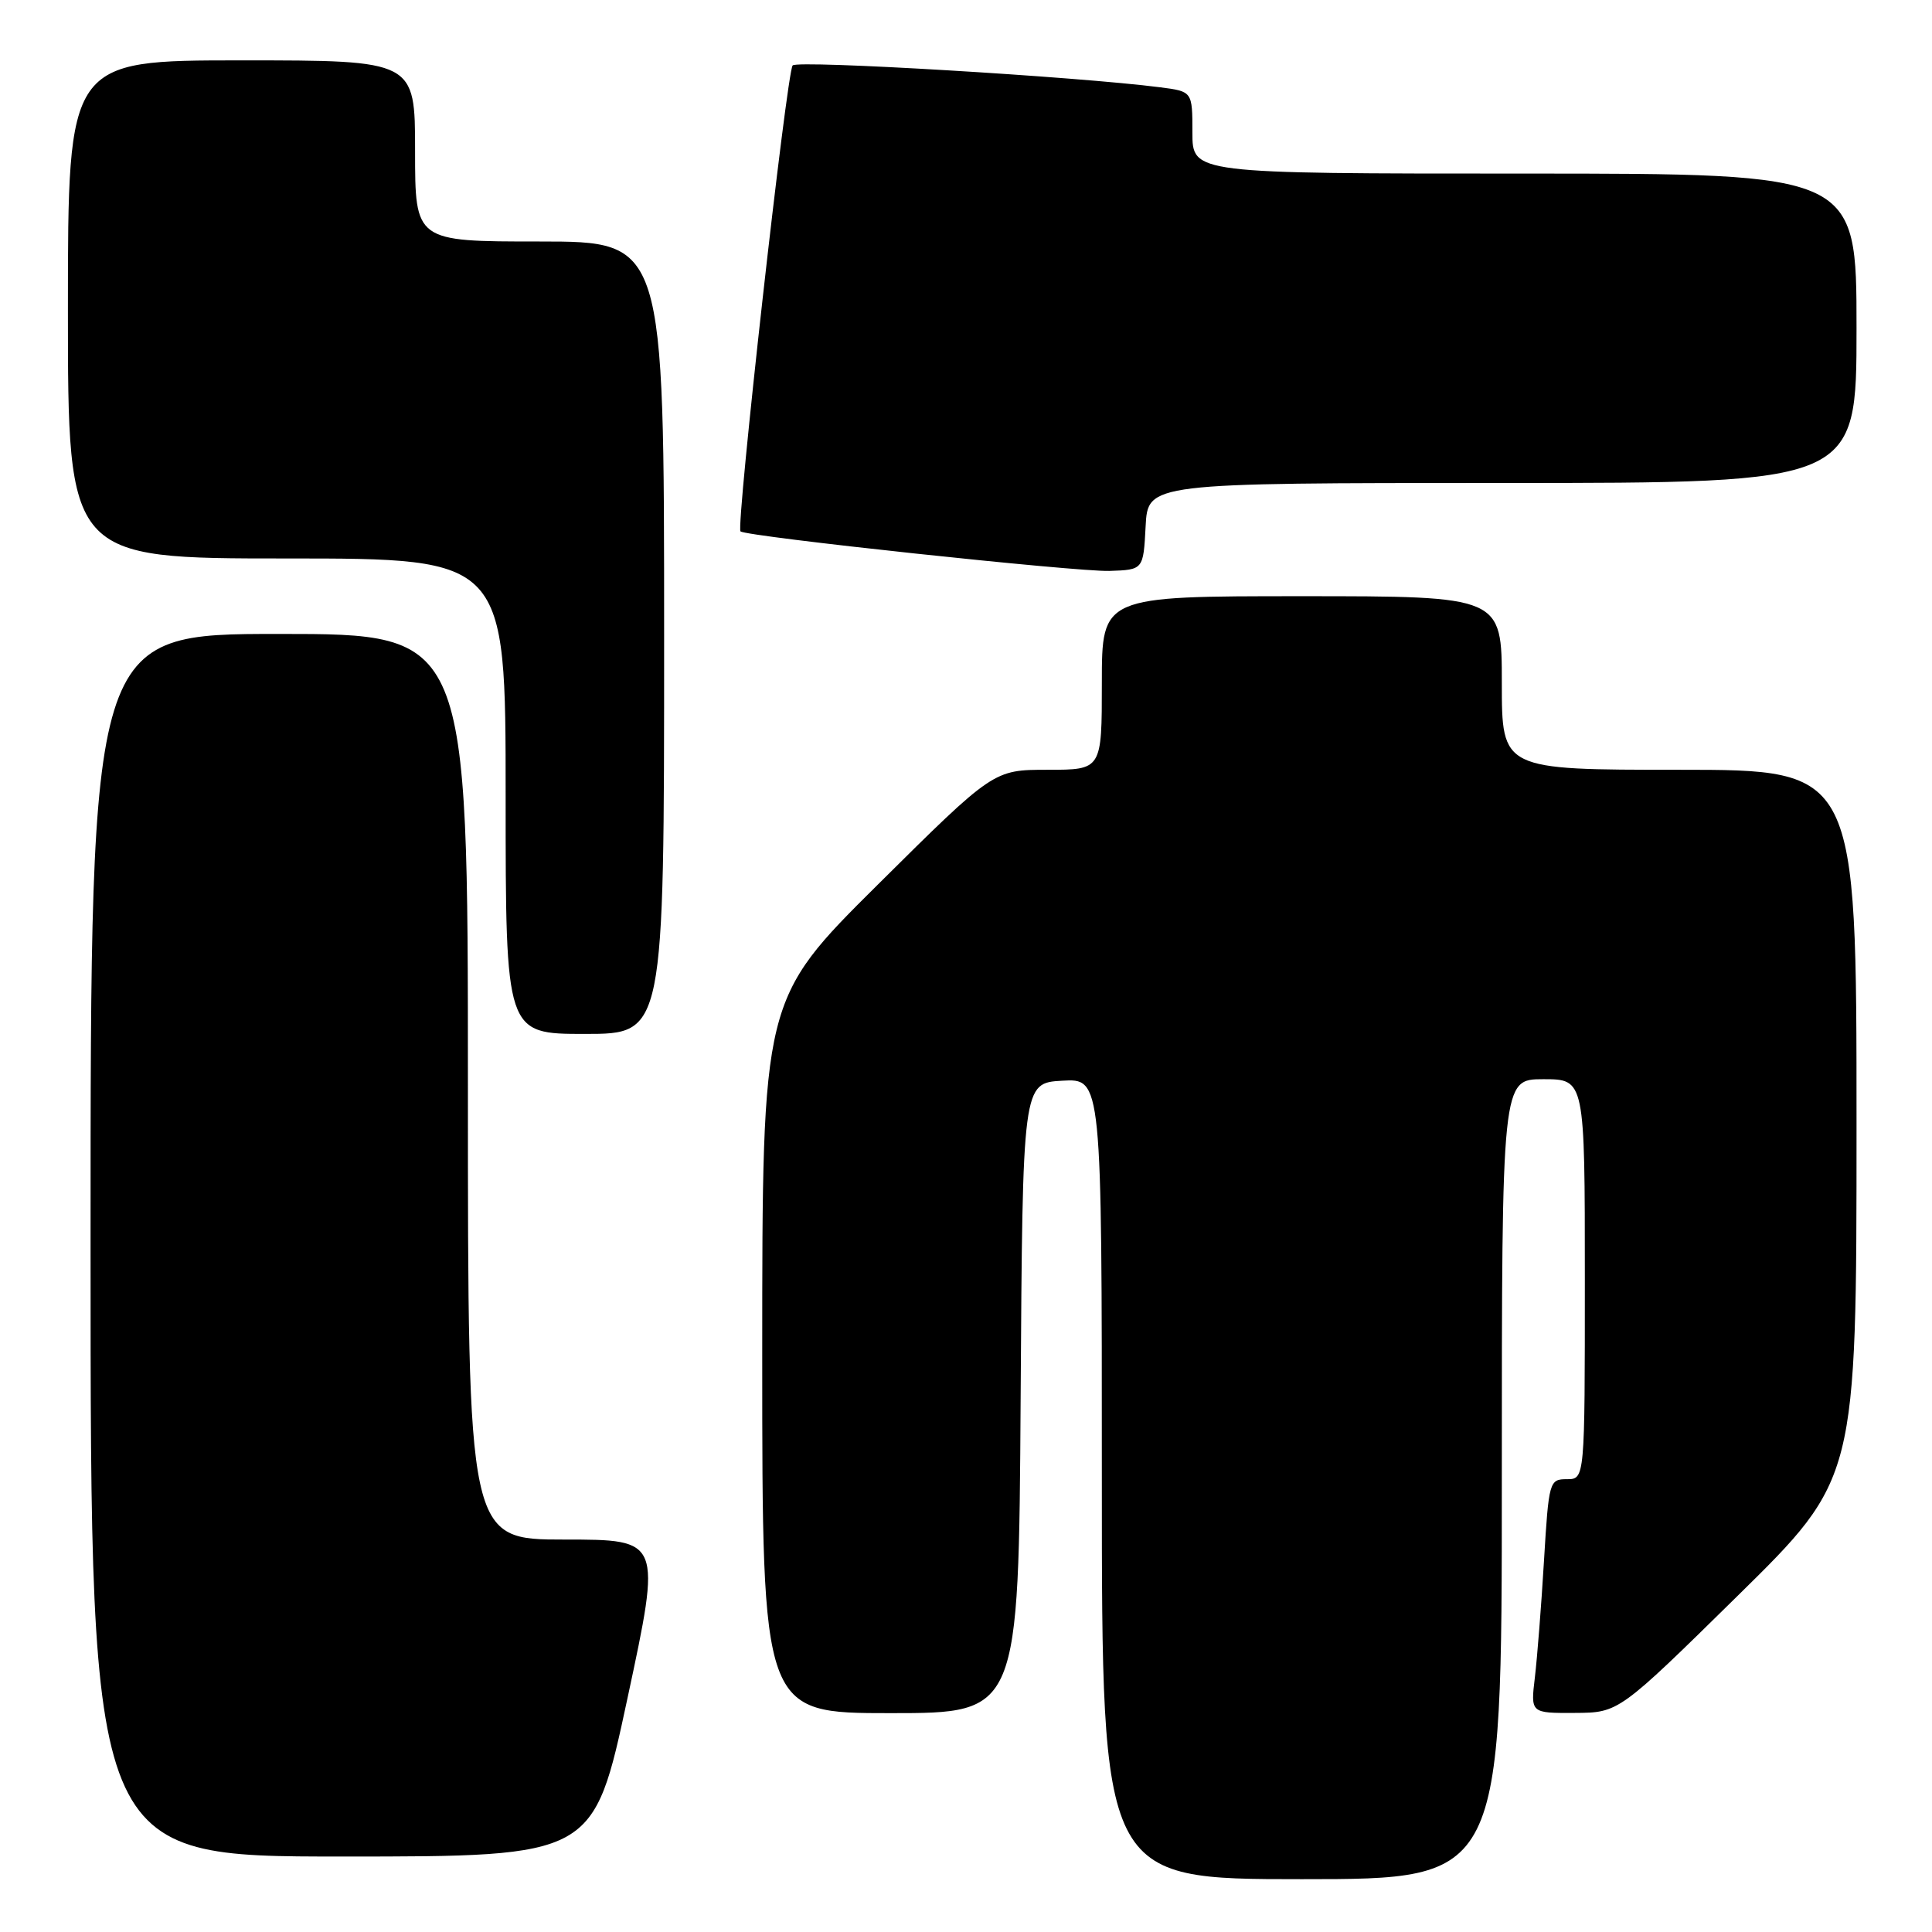 <?xml version="1.0" encoding="UTF-8" standalone="no"?>
<!DOCTYPE svg PUBLIC "-//W3C//DTD SVG 1.1//EN" "http://www.w3.org/Graphics/SVG/1.1/DTD/svg11.dtd" >
<svg xmlns="http://www.w3.org/2000/svg" xmlns:xlink="http://www.w3.org/1999/xlink" version="1.1" viewBox="0 0 256 256">
 <g >
 <path fill="currentColor"
d=" M 199.00 196.00 C 199.00 143.00 199.00 143.00 204.50 143.00 C 210.00 143.00 210.00 143.00 210.00 169.50 C 210.00 196.00 210.00 196.00 207.62 196.00 C 205.30 196.00 205.22 196.28 204.59 206.75 C 204.24 212.66 203.69 219.64 203.38 222.25 C 202.81 227.00 202.81 227.00 208.66 226.97 C 214.50 226.94 214.50 226.94 230.25 211.45 C 246.00 195.96 246.00 195.96 246.00 148.98 C 246.00 102.00 246.00 102.00 222.50 102.00 C 199.00 102.00 199.00 102.00 199.00 90.50 C 199.00 79.00 199.00 79.00 172.50 79.00 C 146.00 79.00 146.00 79.00 146.00 90.50 C 146.00 102.00 146.00 102.00 138.82 102.00 C 131.65 102.00 131.65 102.00 116.32 117.21 C 101.00 132.42 101.00 132.42 101.00 179.71 C 101.00 227.00 101.00 227.00 117.99 227.00 C 134.98 227.00 134.98 227.00 135.24 185.25 C 135.50 143.50 135.50 143.50 140.75 143.20 C 146.00 142.90 146.00 142.90 146.00 195.95 C 146.00 249.00 146.00 249.00 172.50 249.00 C 199.00 249.00 199.00 249.00 199.00 196.00 Z  M 83.15 225.00 C 87.65 204.00 87.65 204.00 74.83 204.00 C 62.00 204.00 62.00 204.00 62.00 144.00 C 62.00 84.00 62.00 84.00 37.00 84.00 C 12.00 84.00 12.00 84.00 12.00 165.00 C 12.00 246.00 12.00 246.00 45.32 246.00 C 78.65 246.00 78.65 246.00 83.15 225.00 Z  M 88.00 84.50 C 88.00 32.00 88.00 32.00 71.50 32.00 C 55.00 32.00 55.00 32.00 55.00 20.00 C 55.00 8.00 55.00 8.00 32.00 8.00 C 9.00 8.00 9.00 8.00 9.00 41.00 C 9.00 74.00 9.00 74.00 38.00 74.00 C 67.00 74.00 67.00 74.00 67.00 105.50 C 67.00 137.00 67.00 137.00 77.50 137.00 C 88.00 137.00 88.00 137.00 88.00 84.50 Z  M 151.80 69.75 C 152.10 64.00 152.10 64.00 199.05 64.00 C 246.00 64.00 246.00 64.00 246.00 43.50 C 246.00 23.00 246.00 23.00 202.00 23.00 C 158.00 23.00 158.00 23.00 158.00 17.56 C 158.00 12.12 158.00 12.12 153.75 11.57 C 142.73 10.15 105.67 7.94 105.03 8.67 C 104.24 9.57 97.49 69.86 98.12 70.41 C 98.90 71.10 142.68 75.79 147.00 75.65 C 151.50 75.50 151.50 75.50 151.80 69.75 Z "/>
</g>
</svg>